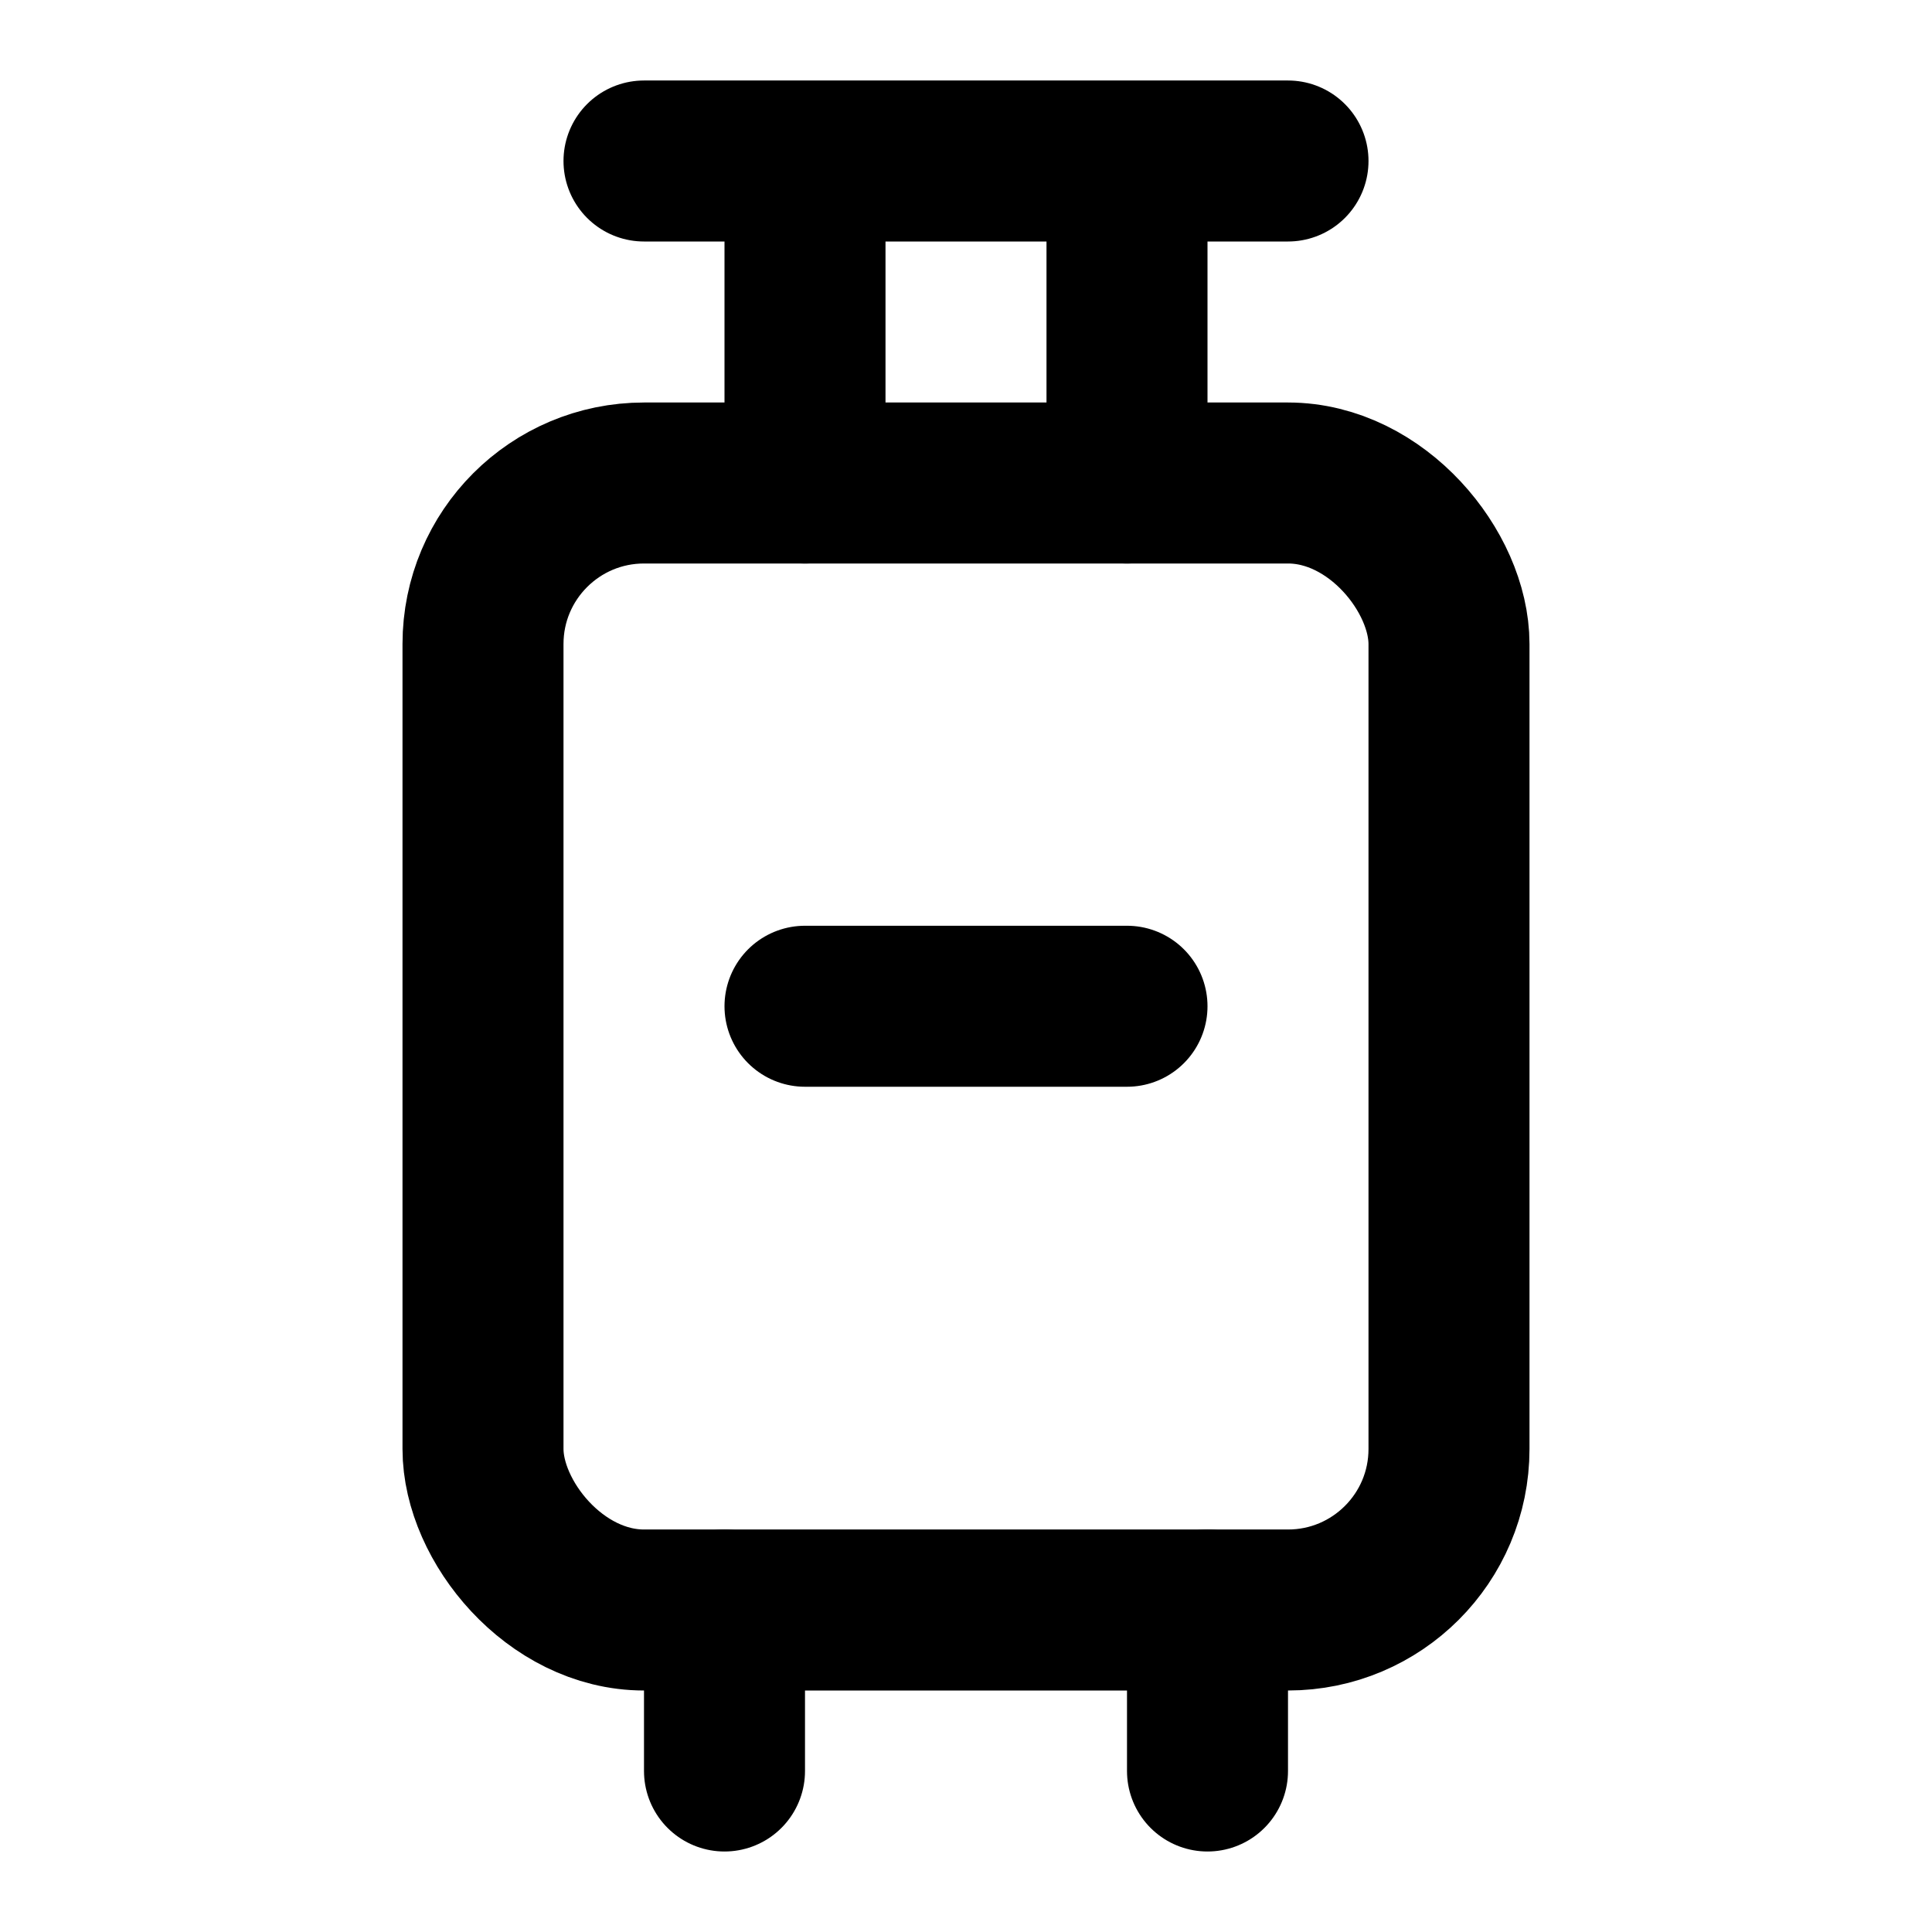 <?xml version="1.0" encoding="UTF-8"?><svg width="48" height="48" viewBox="0 0 48 48" fill="none" xmlns="http://www.w3.org/2000/svg"><rect x="12" y="12" width="24" height="28" rx="4" fill="none" stroke="currentColor" stroke-width="4" stroke-linecap="round" stroke-linejoin="round"/><path d="M20 12V6" stroke="currentColor" stroke-width="4" stroke-linecap="round" stroke-linejoin="round"/><path d="M28 12V6" stroke="currentColor" stroke-width="4" stroke-linecap="round" stroke-linejoin="round"/><path d="M16 4H32" stroke="currentColor" stroke-width="4" stroke-linecap="round" stroke-linejoin="round"/><path d="M18 40V44" stroke="currentColor" stroke-width="4" stroke-linecap="round" stroke-linejoin="round"/><path d="M30 40V44" stroke="currentColor" stroke-width="4" stroke-linecap="round" stroke-linejoin="round"/><path d="M20 25H24H28" stroke="currentColor" stroke-width="4" stroke-linecap="round" stroke-linejoin="round"/></svg>
